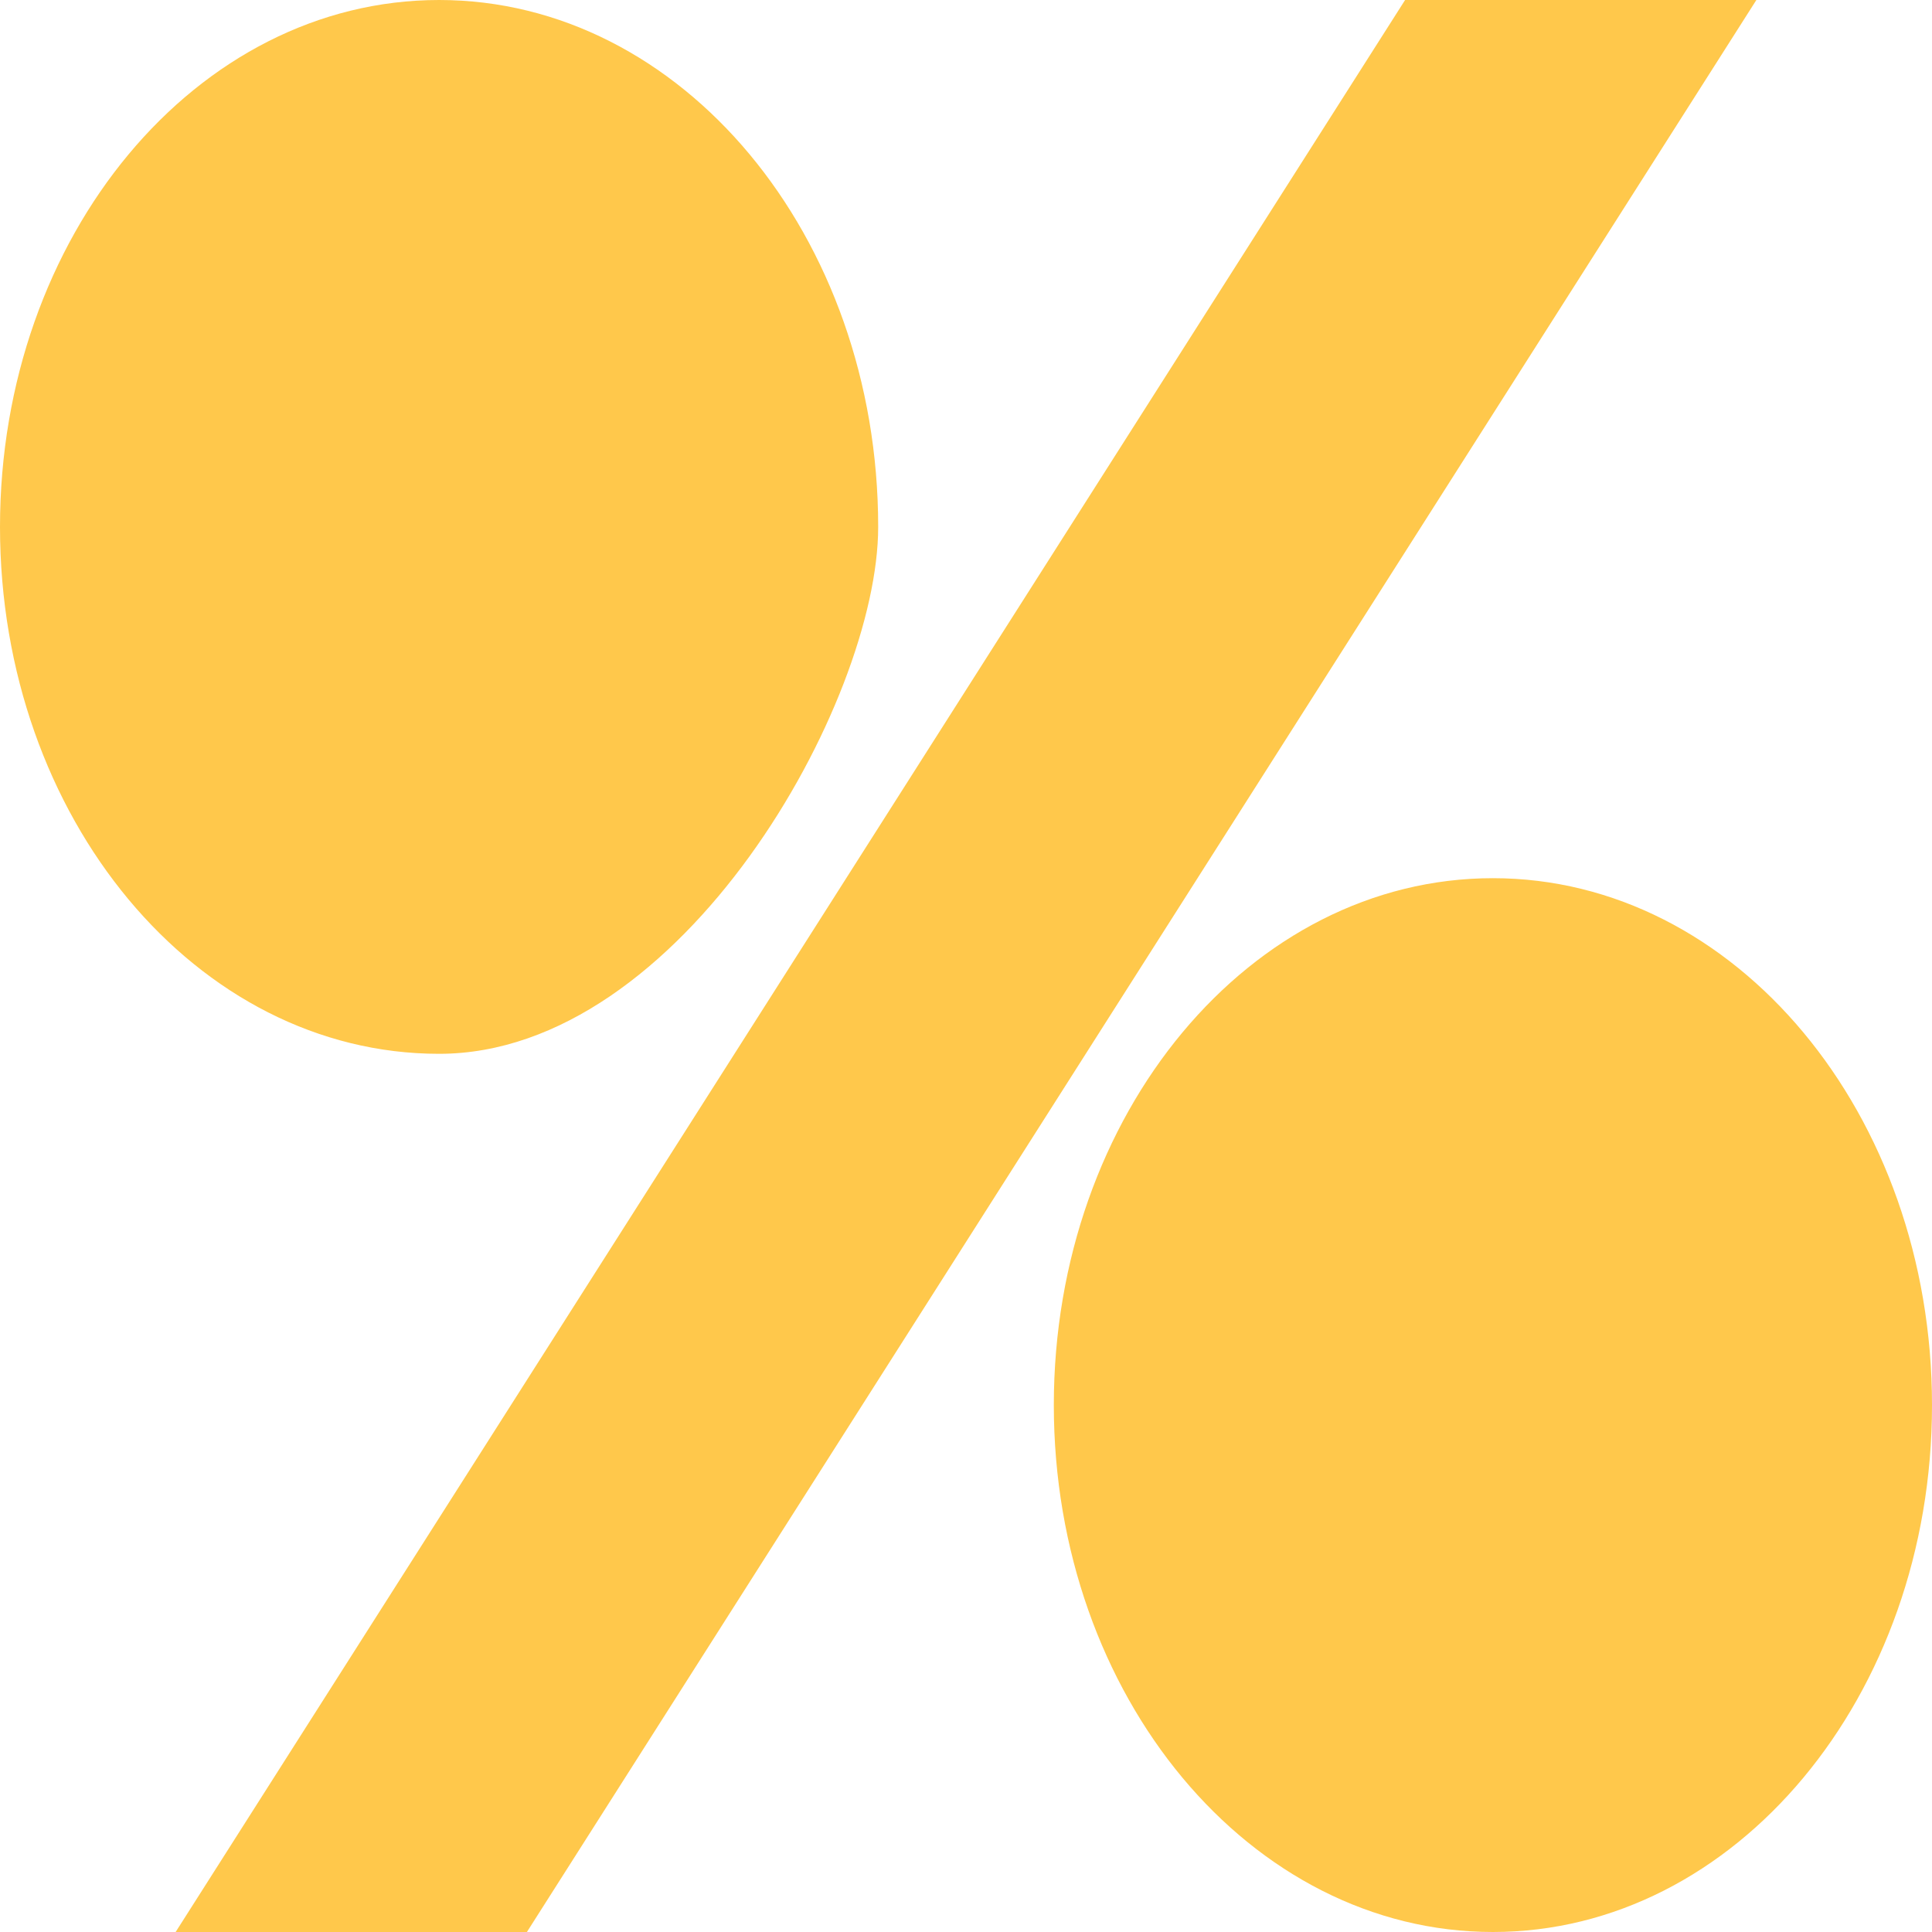 <?xml version="1.0" encoding="utf-8"?>
<!-- Generator: Adobe Illustrator 17.0.0, SVG Export Plug-In . SVG Version: 6.00 Build 0)  -->
<!DOCTYPE svg PUBLIC "-//W3C//DTD SVG 1.1//EN" "http://www.w3.org/Graphics/SVG/1.1/DTD/svg11.dtd">
<svg version="1.1" id="Layer_1" xmlns="http://www.w3.org/2000/svg" xmlns:xlink="http://www.w3.org/1999/xlink" x="0px" y="0px"
	 width="11px" height="11px" viewBox="0 0 11 11" enable-background="new 0 0 11 11" xml:space="preserve">
<path fill-rule="evenodd" clip-rule="evenodd" fill="#FFC84B" d="M5,3c0-1.657-1.119-3-2.5-3C1.119,0,0,1.343,0,3s1.119,3,2.5,3
	C3.881,6,5,4,5,3z M8.5,5C7.119,5,6,6.343,6,8s1.119,3,2.5,3C9.881,11,11,9.657,11,8S9.881,5,8.5,5z M8,0L1,11h2l7-11H8z"/>
</svg>
